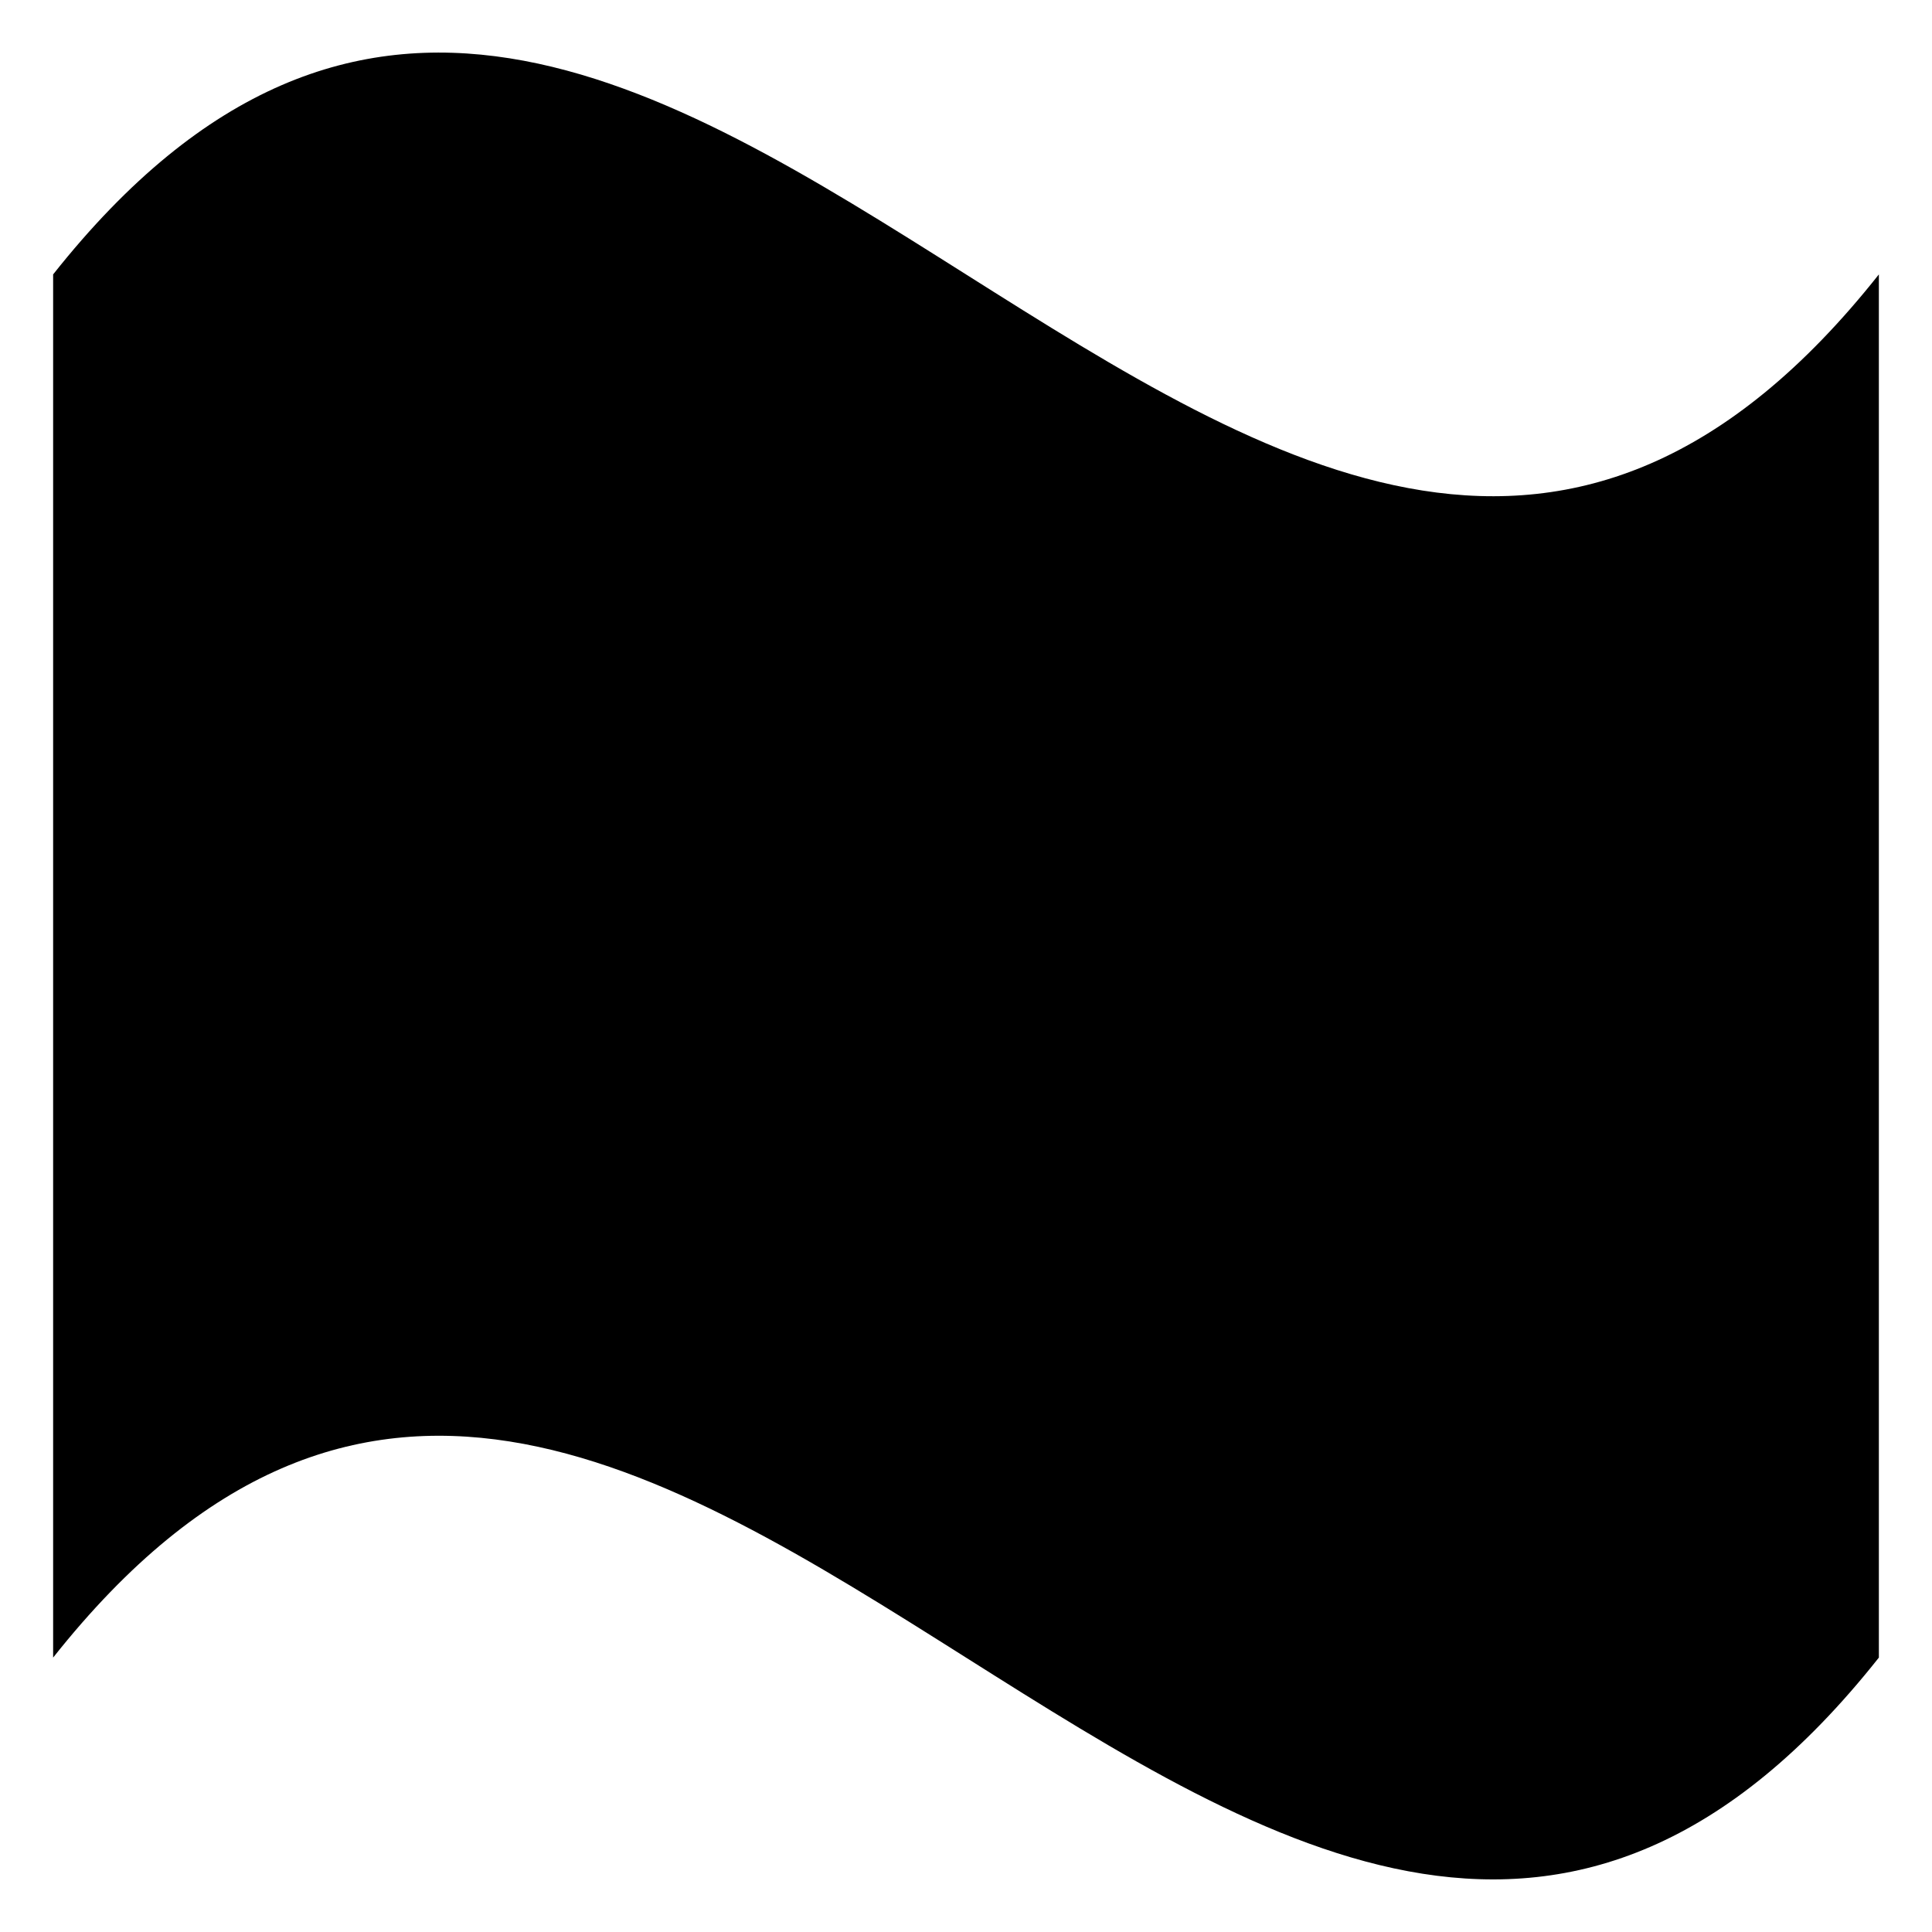 <svg width="200" height="200" xmlns="http://www.w3.org/2000/svg">
 <!-- Created with Method Draw - http://github.com/duopixel/Method-Draw/ -->
 <g id="Layer_1">
  <title>Layer 1</title>
  <path id="svg_27" d="m5.5,28.407c63,-79.548 126,79.548 189,0l0,143.186c-63,79.548 -126,-79.548 -189,0l0,-143.186z"  fill="#000000"/>
 </g>
</svg>